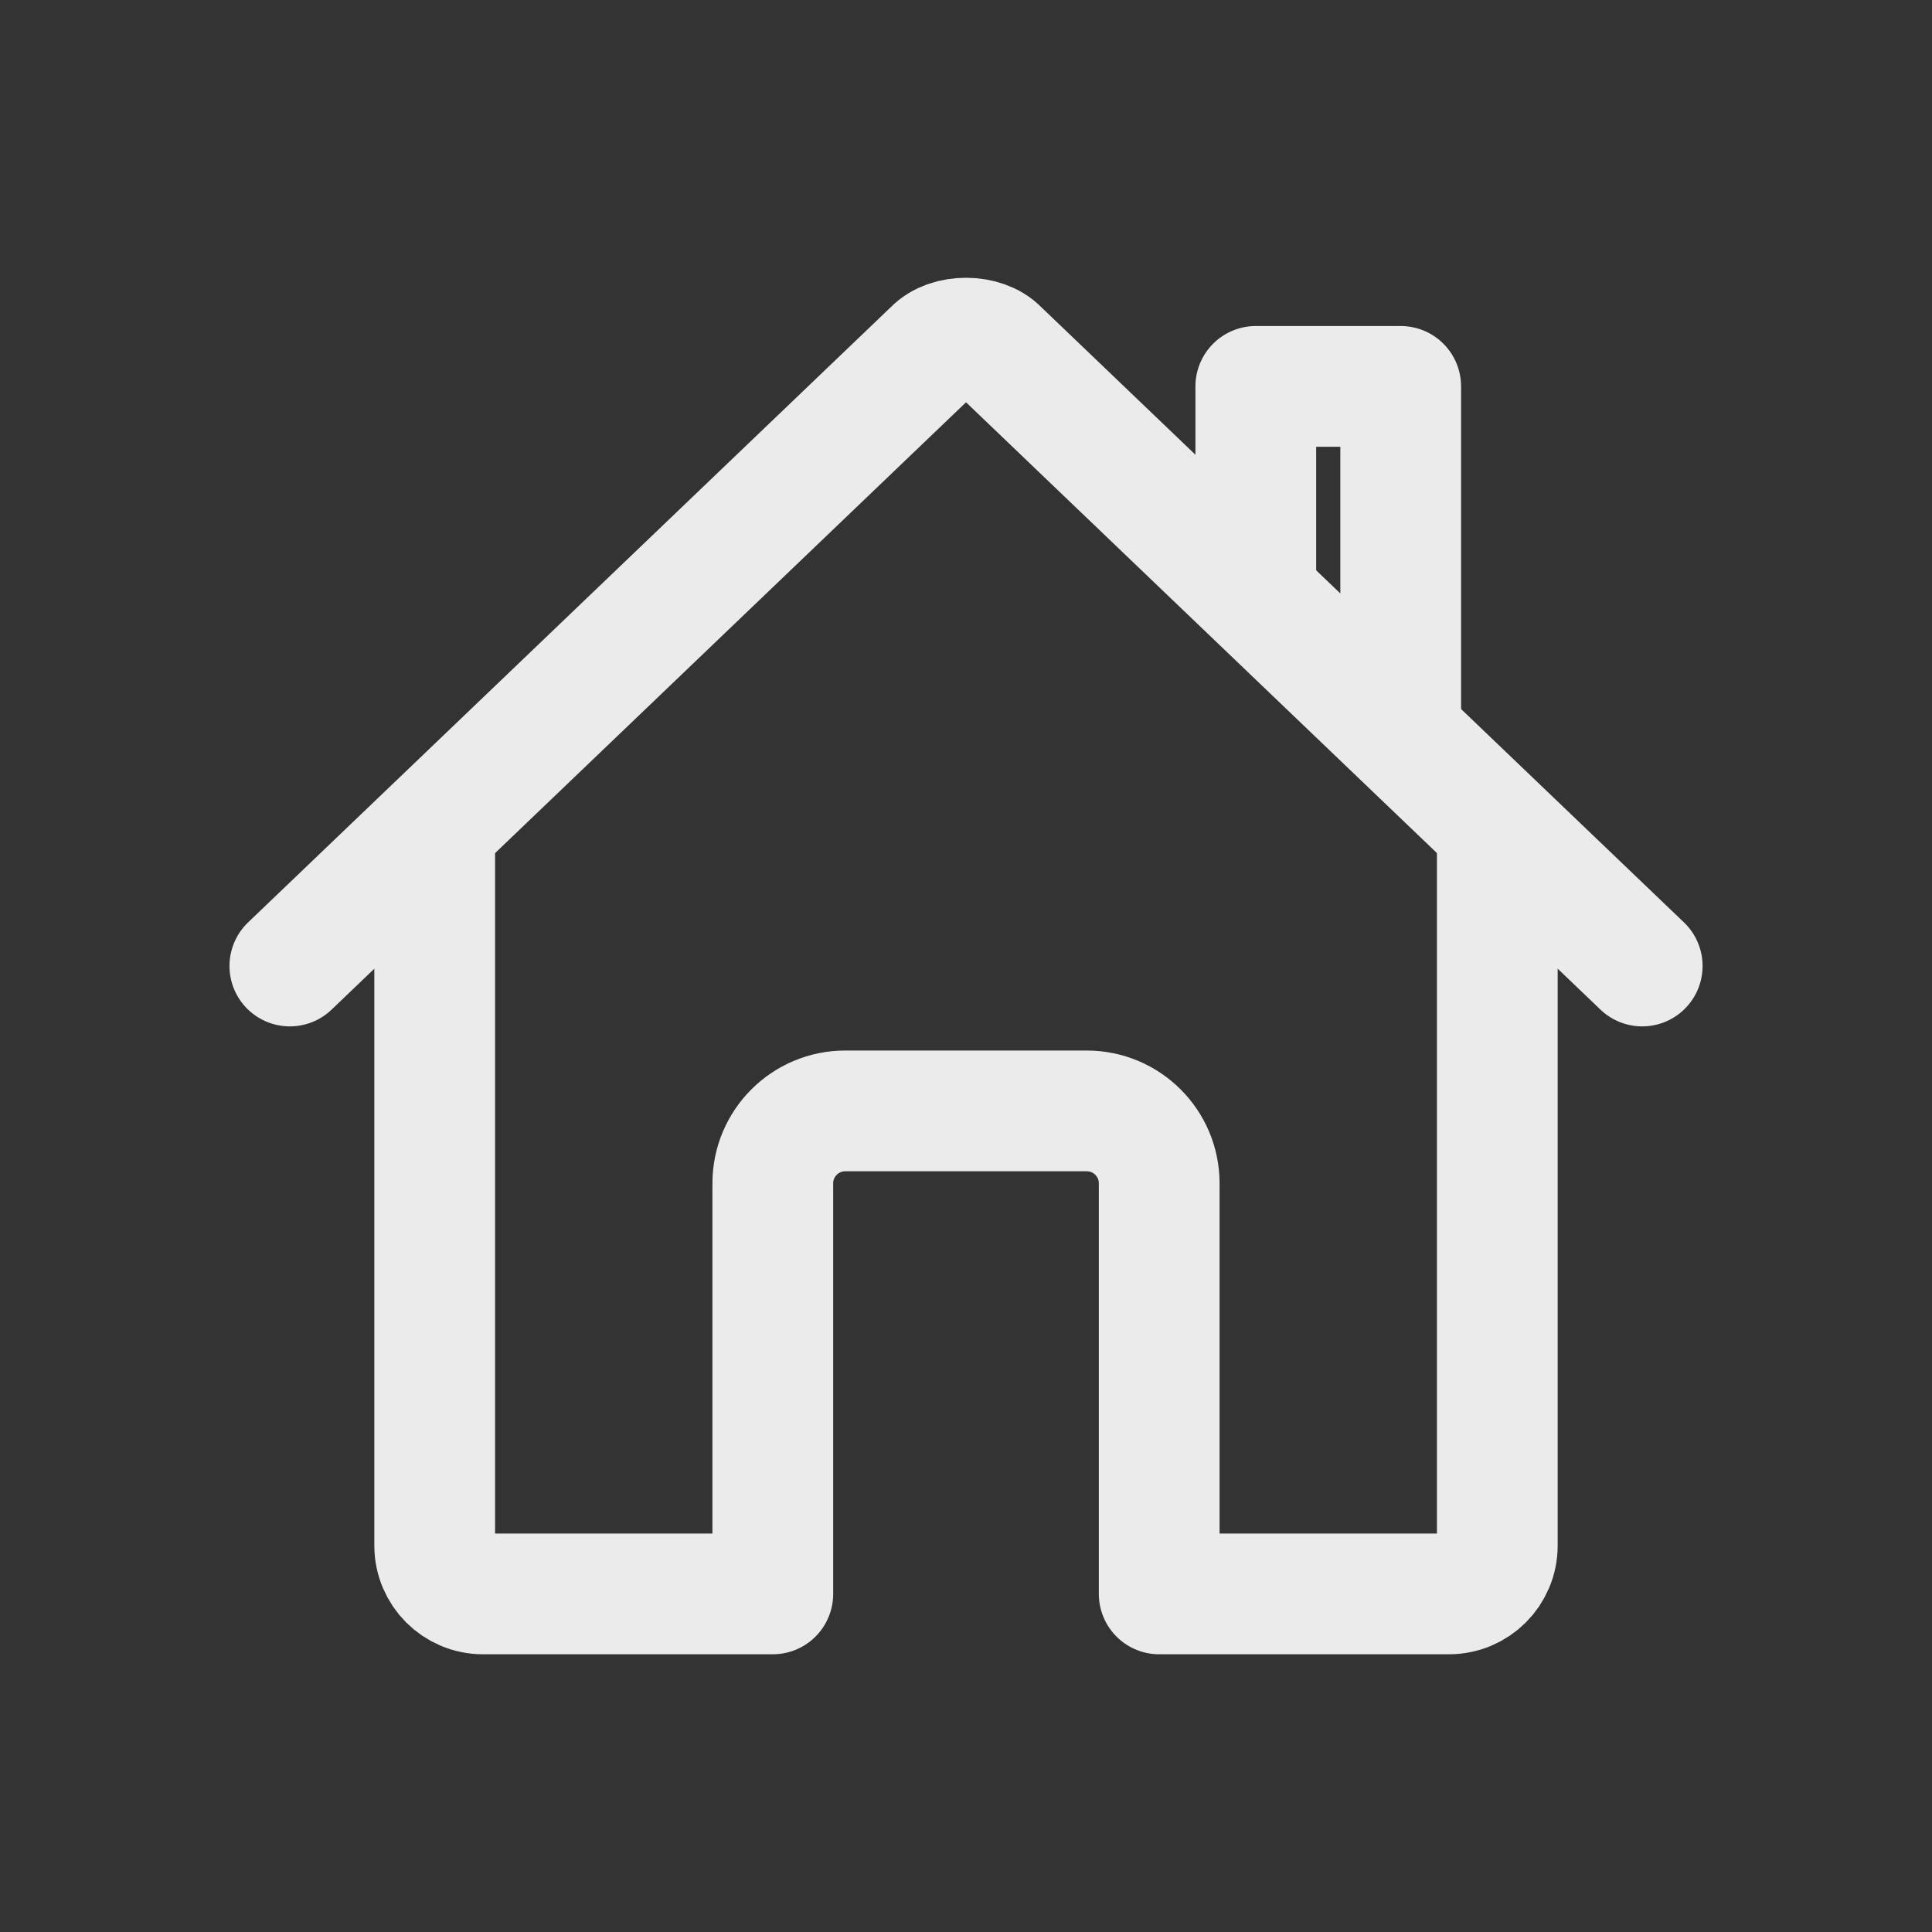 <!-- Generated by IcoMoon.io -->
<svg version="1.1" xmlns="http://www.w3.org/2000/svg" width="40" height="40" viewBox="0 0 40 40">
<rect x="0" y="0" width="40" height="40" fill="#333333" stroke="none"/>
<title>io-home-outline</title>
<path fill="none" stroke-linejoin="round" stroke-linecap="round" stroke-miterlimit="4" stroke-width="2.5" stroke="#ebebeb" d="M9 17.25v14.75c0 0.552 0.448 1 1 1v0h6v-8.5c0-0.828 0.672-1.5 1.5-1.5v0h5c0.828 0 1.5 0.672 1.5 1.5v0 8.5h6c0.552 0 1-0.448 1-1v0-14.75"></path>
<path fill="none" stroke-linejoin="round" stroke-linecap="round" stroke-miterlimit="4" stroke-width="2.5" stroke="#ebebeb" d="M34 20l-13.319-12.75c-0.313-0.33-1.043-0.334-1.361 0l-13.319 12.75"></path>
<path fill="none" stroke-linejoin="round" stroke-linecap="round" stroke-miterlimit="4" stroke-width="2.5" stroke="#ebebeb" d="M29 15.188v-7.188h-3v4.313"></path>
</svg>
